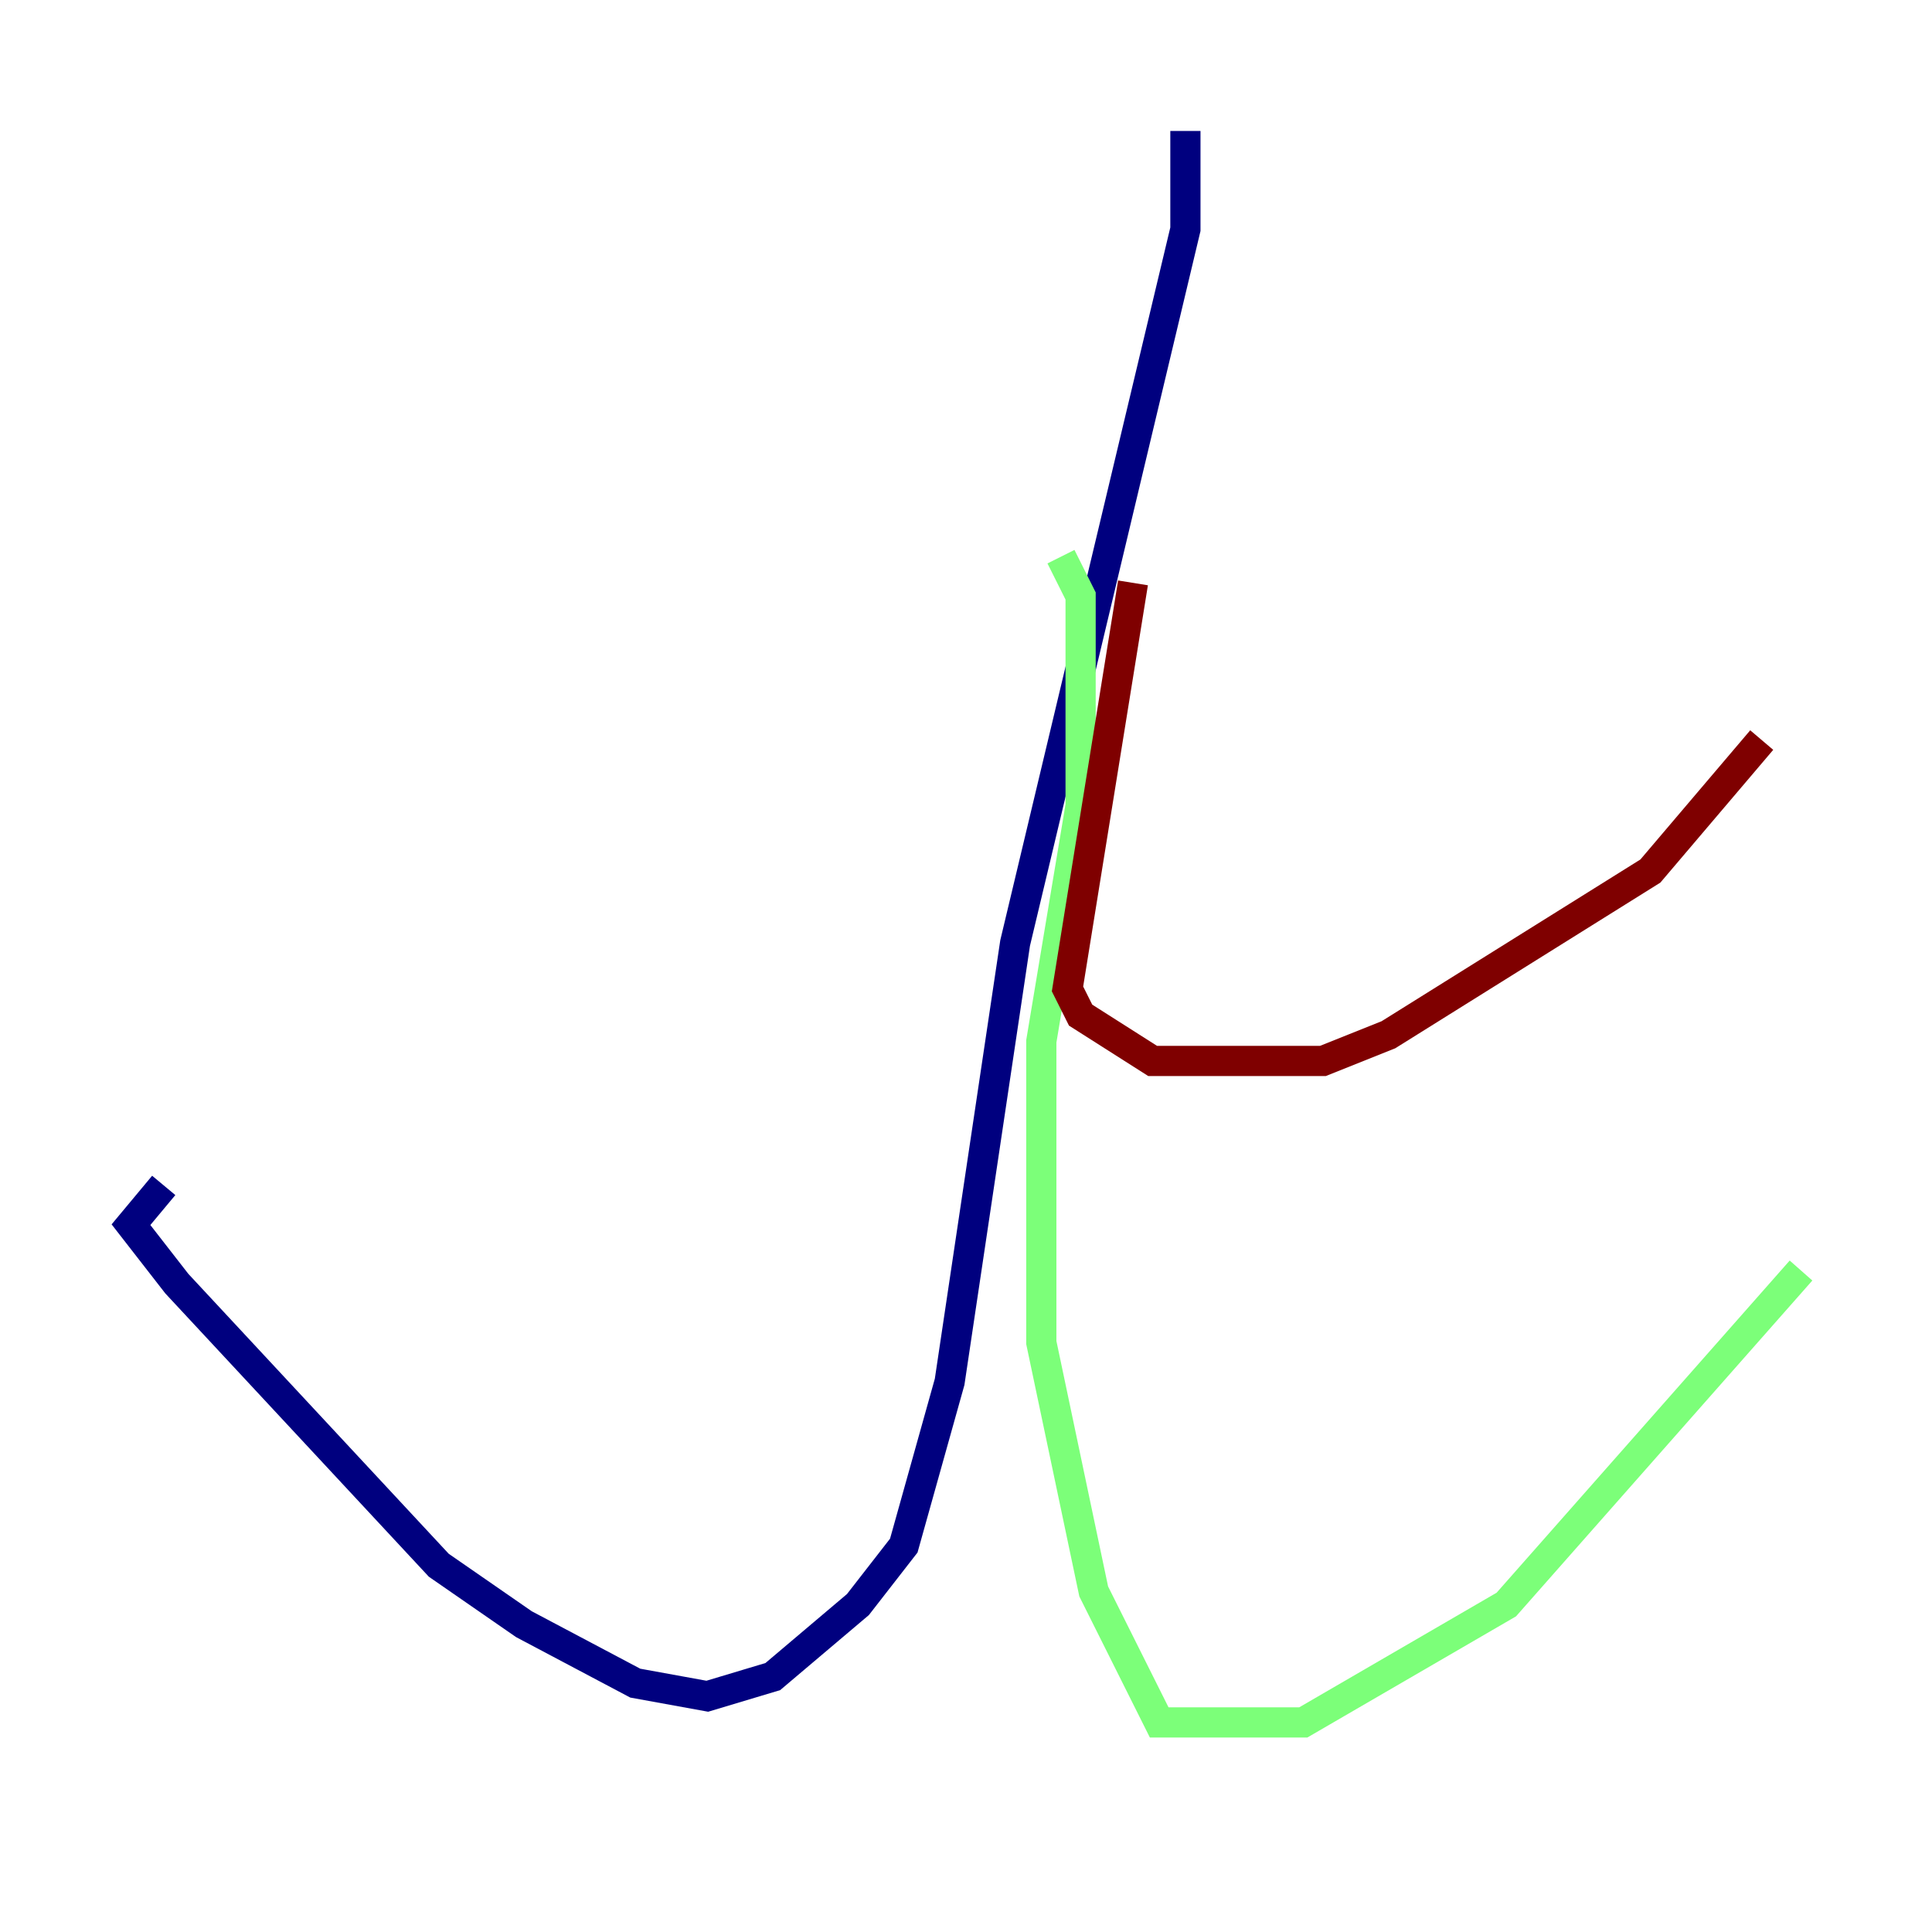 <?xml version="1.0" encoding="utf-8" ?>
<svg baseProfile="tiny" height="128" version="1.2" viewBox="0,0,128,128" width="128" xmlns="http://www.w3.org/2000/svg" xmlns:ev="http://www.w3.org/2001/xml-events" xmlns:xlink="http://www.w3.org/1999/xlink"><defs /><polyline fill="none" points="78.536,8.678 78.536,15.186 67.254,62.481 62.915,91.552 59.878,102.4 56.841,106.305 51.2,111.078 46.861,112.38 42.088,111.512 34.712,107.607 29.071,103.702 11.715,85.044 8.678,81.139 10.848,78.536" stroke="#00007f" stroke-width="2" /><polyline fill="none" points="70.291,36.881 71.593,39.485 71.593,53.37 68.99,68.99 68.99,88.949 72.461,105.437 76.8,114.115 86.346,114.115 99.797,106.305 119.322,84.176" stroke="#7cff79" stroke-width="2" /><polyline fill="none" points="75.064,38.617 70.725,65.519 71.593,67.254 76.366,70.291 87.647,70.291 91.986,68.556 109.342,57.709 116.719,49.031" stroke="#7f0000" stroke-width="2" /></svg>